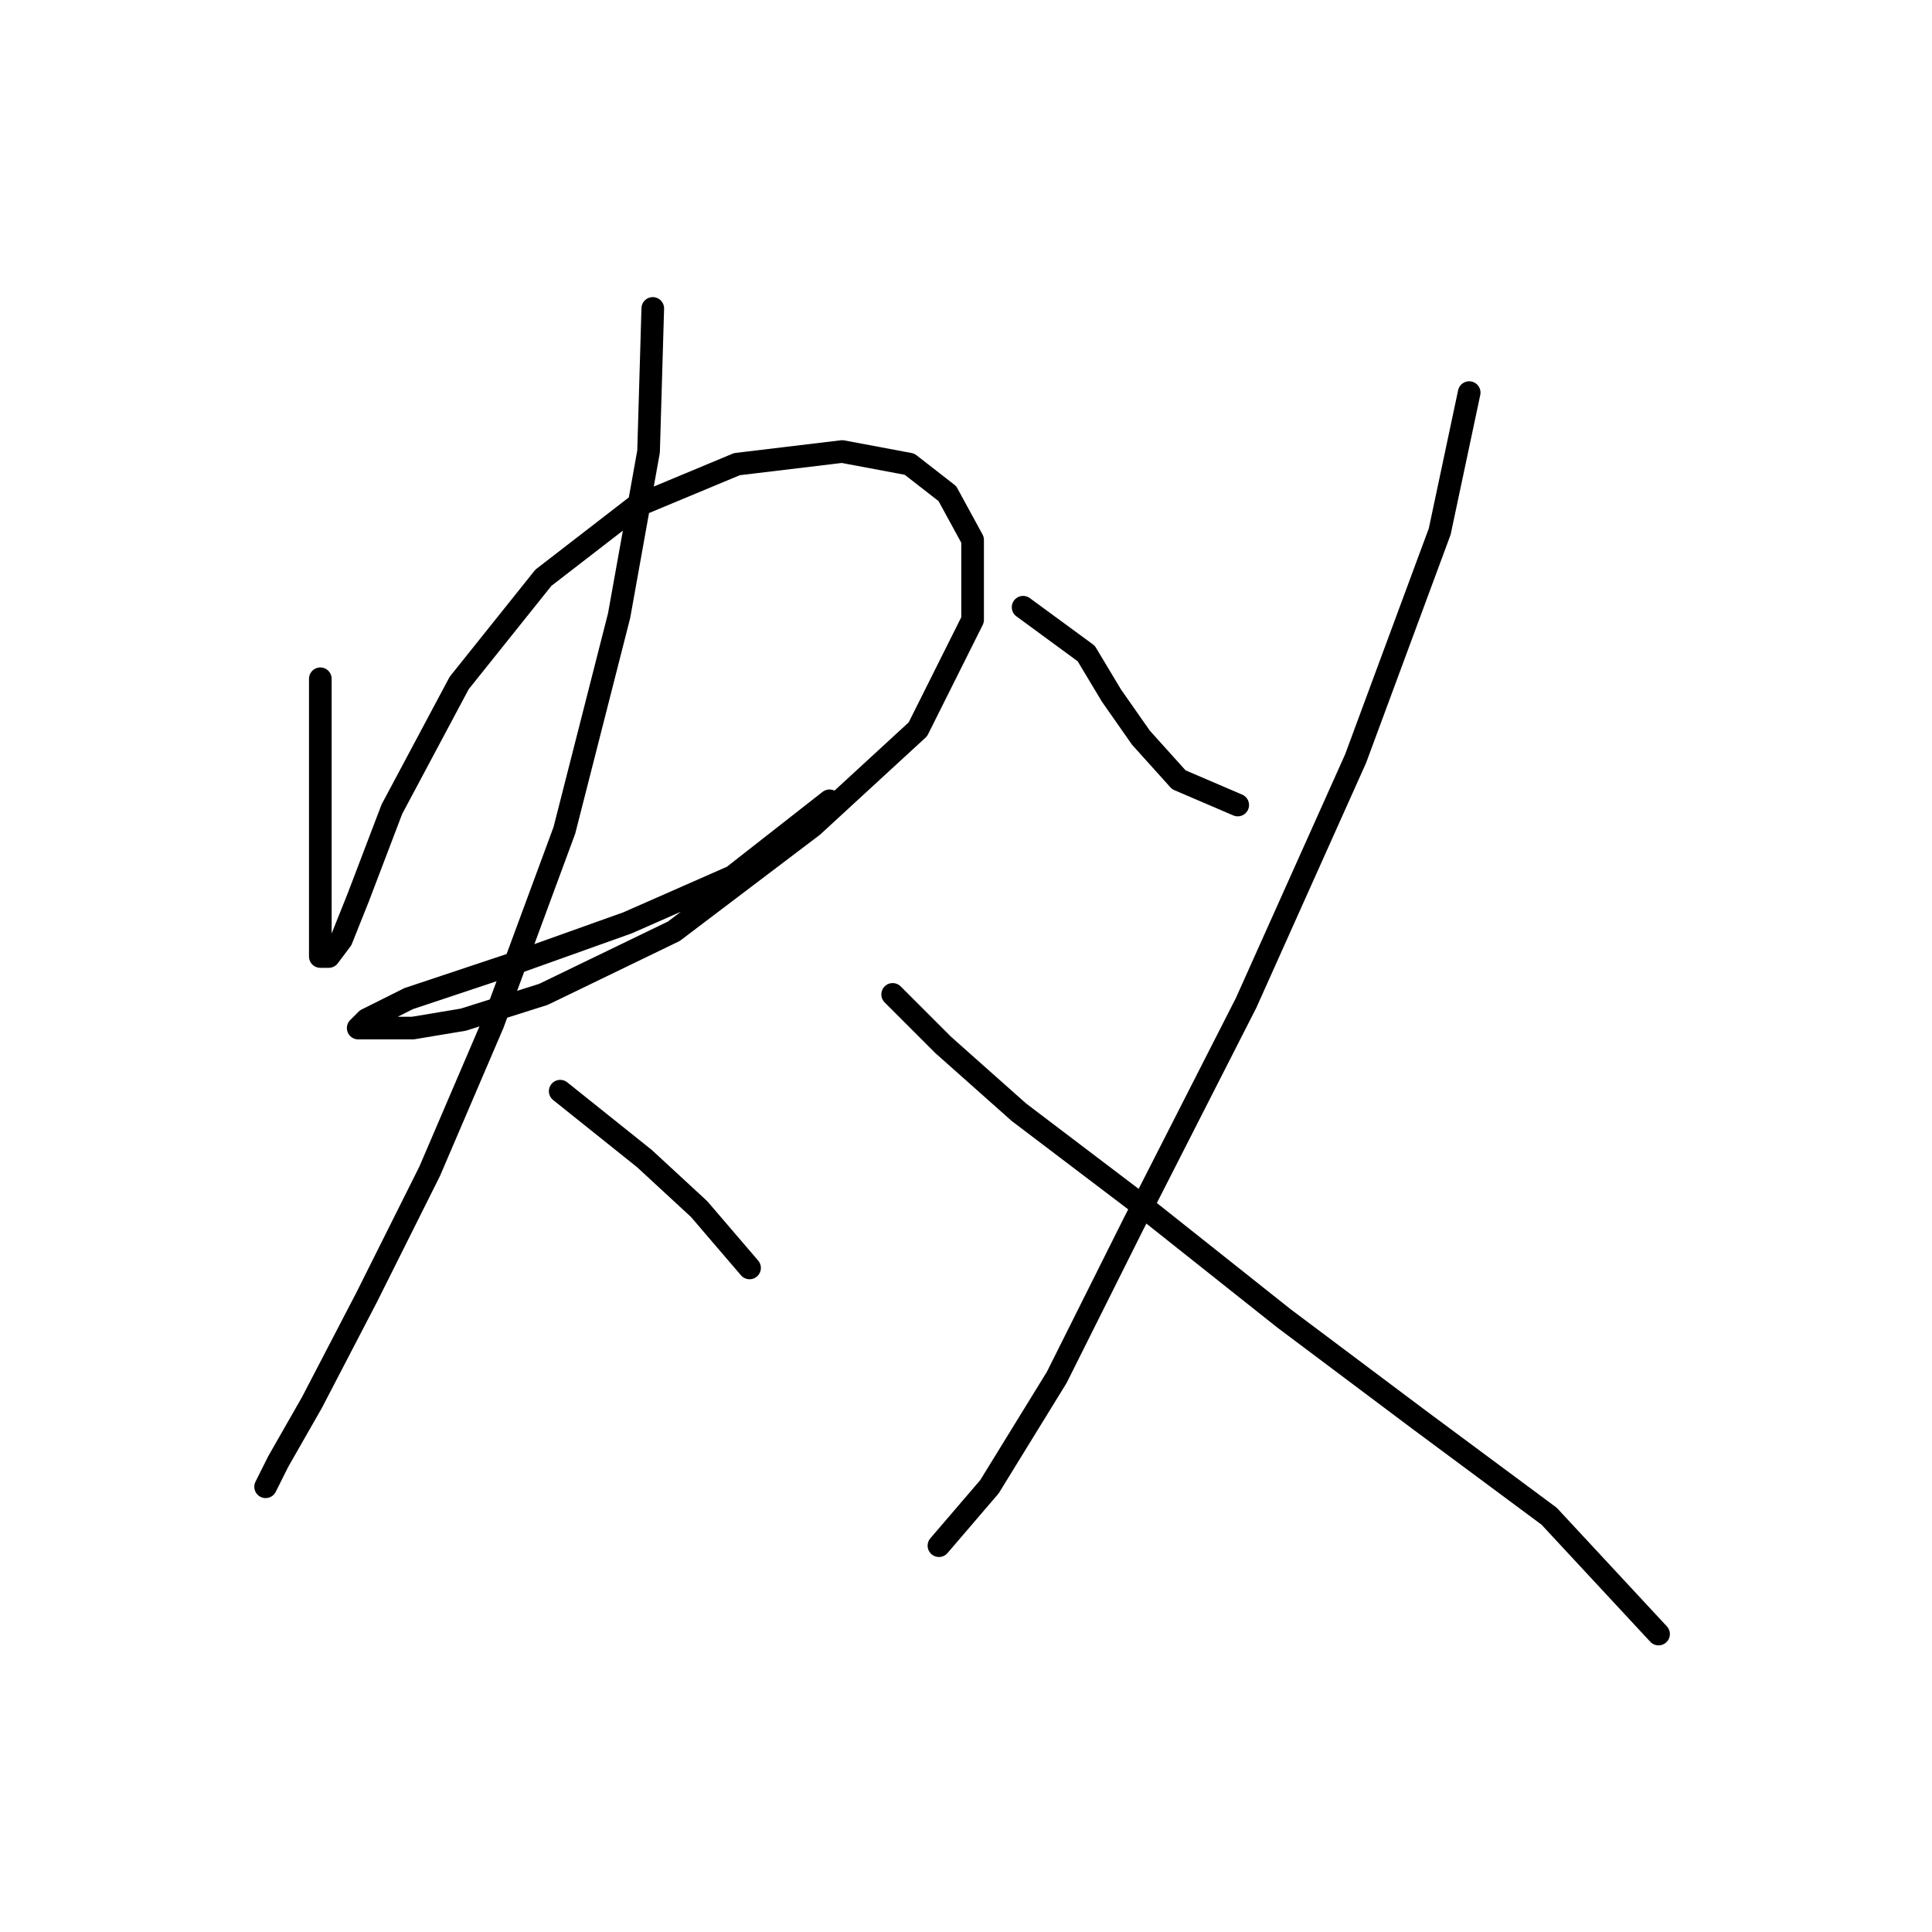 <?xml version="1.0" standalone="no"?>
    <svg width="256" height="256" xmlns="http://www.w3.org/2000/svg" version="1.1">
    <polyline stroke="black" stroke-width="3" stroke-linecap="round" fill="transparent" stroke-linejoin="round" points="42.444 89.94 42.444 106.669 42.444 115.033 42.444 120.61 42.444 124.513 42.444 126.743 43.559 126.743 45.232 124.513 47.463 118.937 51.924 107.227 60.846 90.498 71.998 76.558 84.266 67.078 97.649 61.502 111.589 59.829 120.511 61.502 125.53 65.405 128.875 71.539 128.875 82.134 121.626 96.632 107.686 109.457 89.284 123.398 71.998 131.762 61.403 135.108 54.712 136.223 49.693 136.223 47.463 136.223 48.578 135.108 54.154 132.32 67.537 127.859 83.15 122.282 97.091 116.149 109.916 106.111 109.916 106.111 " />
        <polyline stroke="black" stroke-width="3" stroke-linecap="round" fill="transparent" stroke-linejoin="round" points="86.496 40.87 85.939 59.829 82.035 81.576 74.786 110.015 65.307 135.665 56.942 155.182 48.578 171.911 41.329 185.851 36.868 193.658 35.195 197.004 35.195 197.004 " />
        <polyline stroke="black" stroke-width="3" stroke-linecap="round" fill="transparent" stroke-linejoin="round" points="74.229 144.587 85.381 153.509 92.63 160.201 99.321 168.007 99.321 168.007 " />
        <polyline stroke="black" stroke-width="3" stroke-linecap="round" fill="transparent" stroke-linejoin="round" points="135.567 80.461 143.931 86.595 147.277 92.171 151.18 97.747 156.199 103.323 164.005 106.669 164.005 106.669 " />
        <polyline stroke="black" stroke-width="3" stroke-linecap="round" fill="transparent" stroke-linejoin="round" points="194.675 52.022 190.771 70.424 179.619 100.535 165.121 132.877 150.065 162.431 140.028 182.505 131.106 197.004 124.414 204.81 124.414 204.81 " />
        <polyline stroke="black" stroke-width="3" stroke-linecap="round" fill="transparent" stroke-linejoin="round" points="118.281 131.762 124.972 138.453 135.009 147.375 151.18 159.643 170.139 174.699 187.983 188.082 205.269 200.907 219.767 216.52 219.767 216.52 " />
        </svg>